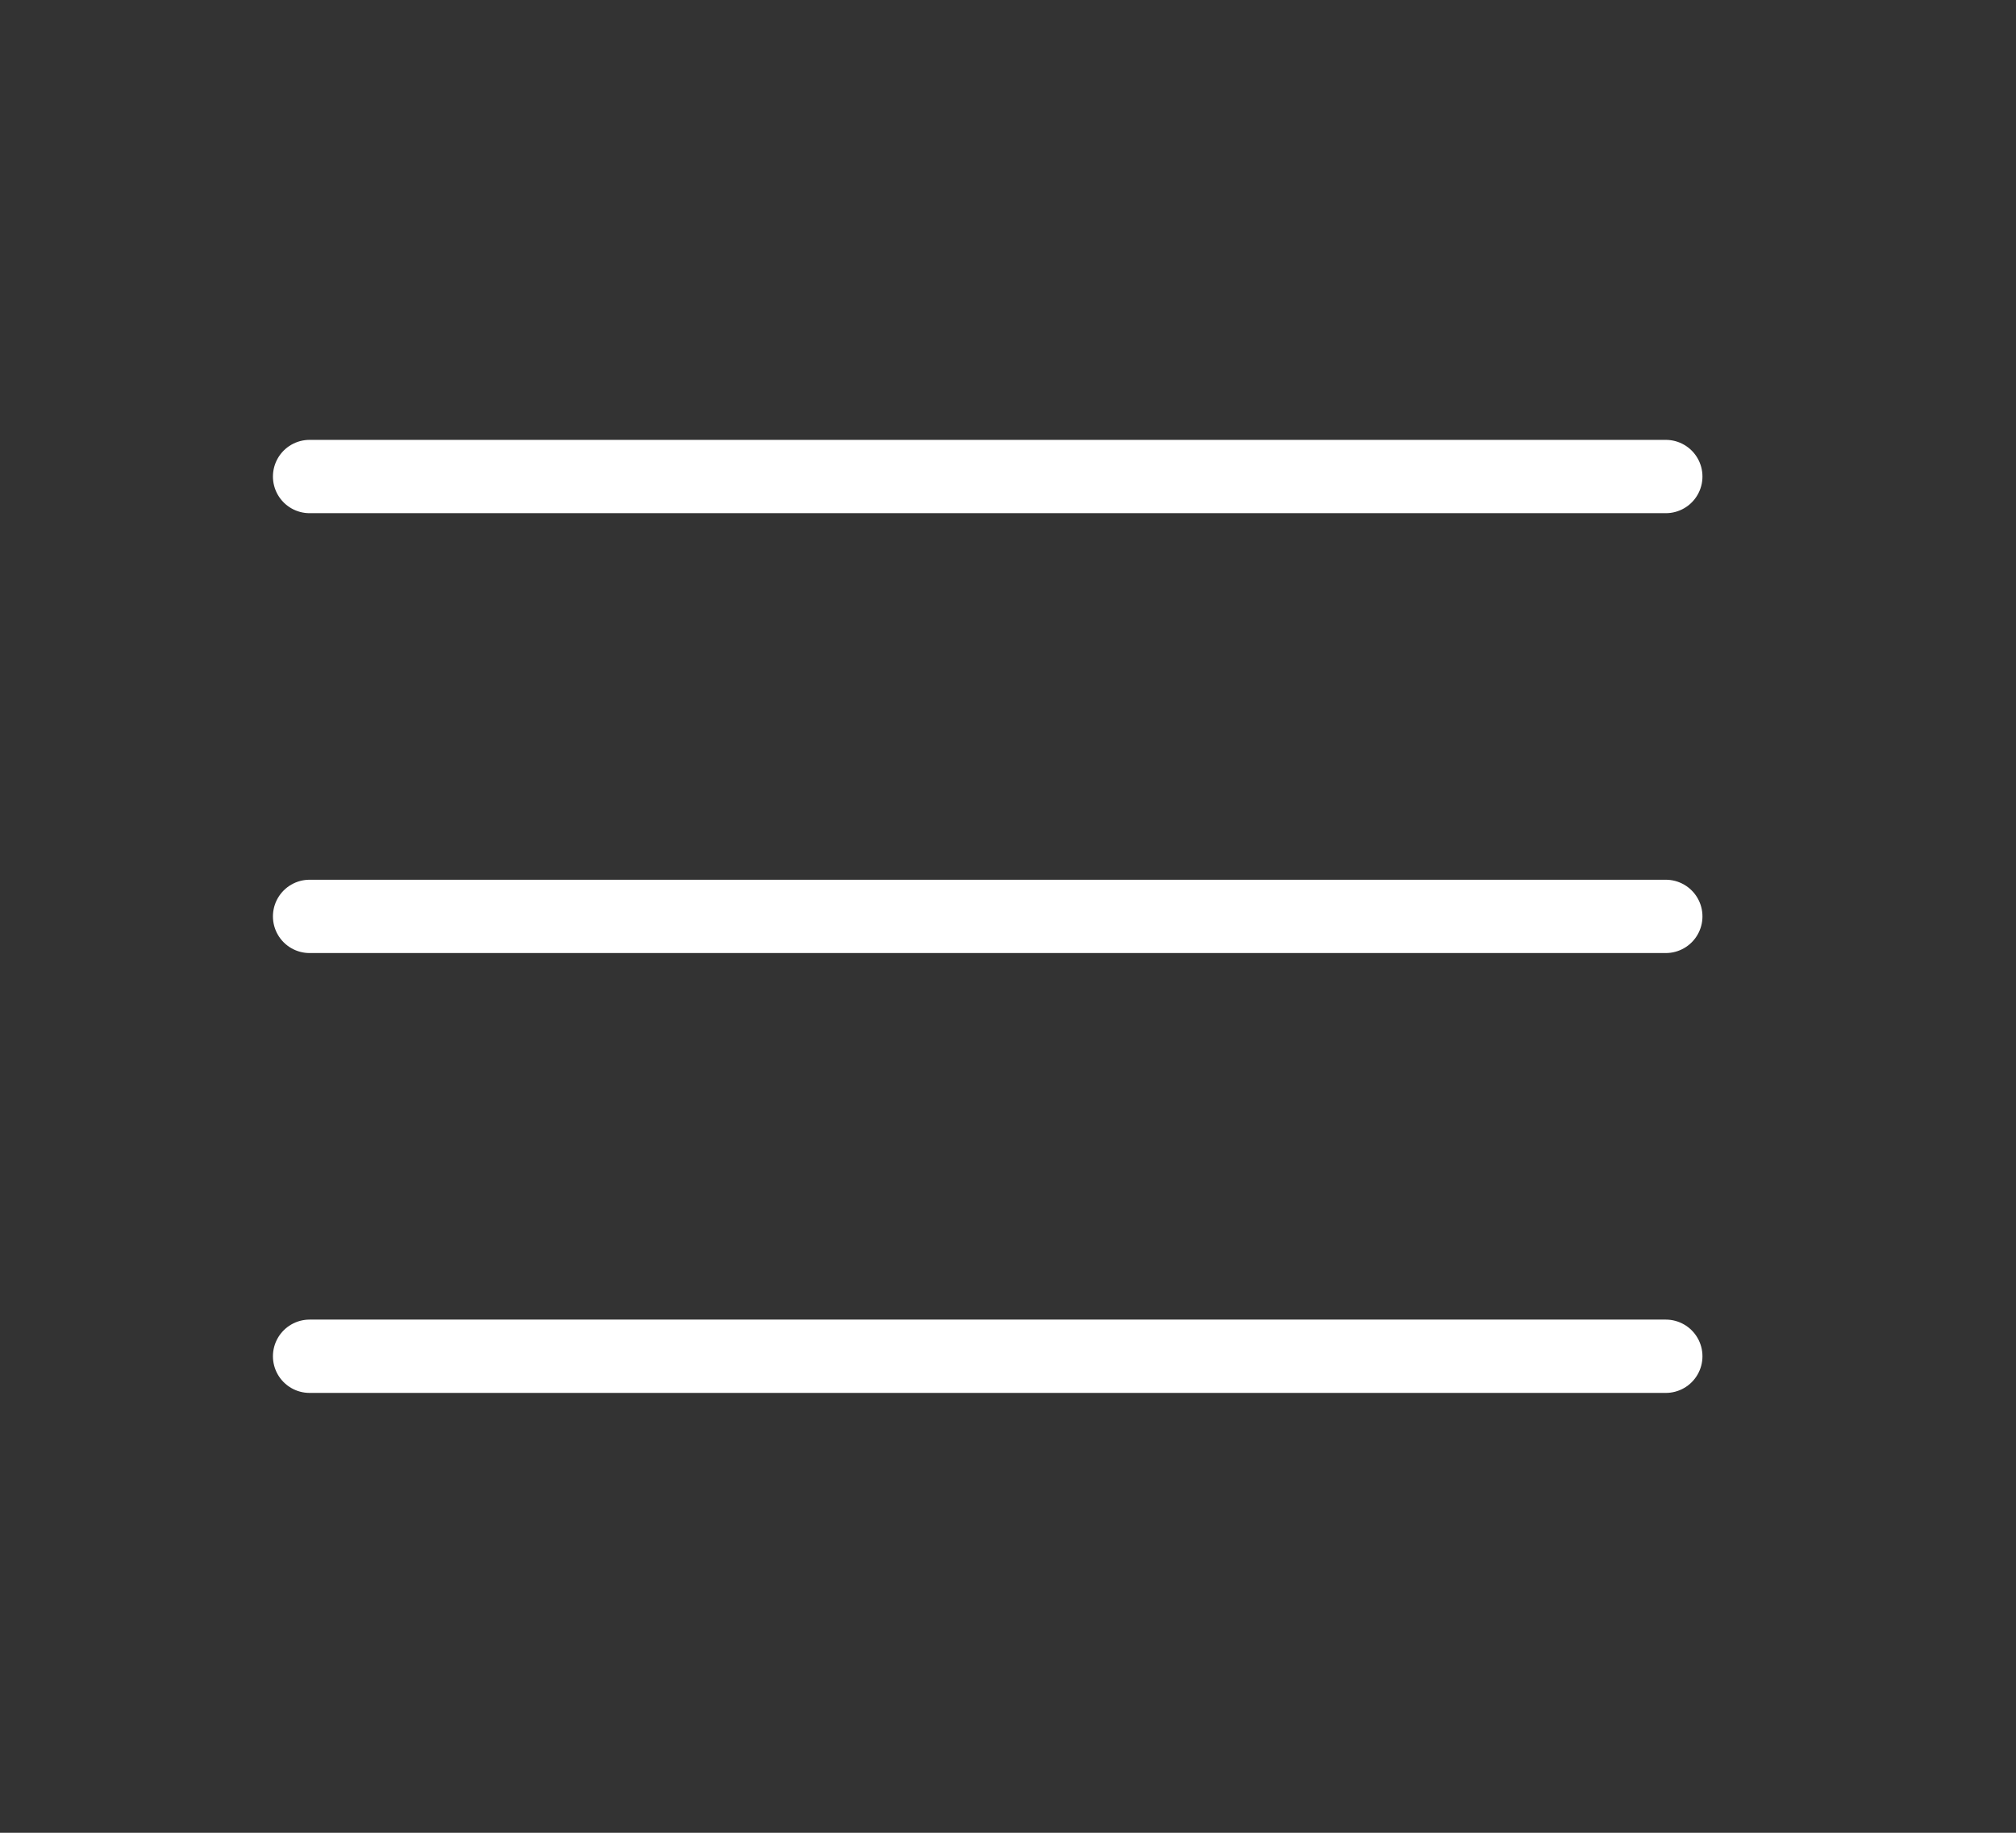 <svg width="55" height="50" viewBox="0 0 55 50" fill="none" xmlns="http://www.w3.org/2000/svg">
<rect x="0" y="0" width="55" height="50" fill="#333333" stroke="none"/>
<g id="search-icon">
<g id="burger">
<line id="top" x1="8.446" y1="13" x2="45.446" y2="13" stroke="white" stroke-width="2" stroke-linecap="round"/>
<line id="middle" x1="8.446" y1="25" x2="45.446" y2="25" stroke="white" stroke-width="2" stroke-linecap="round"/>
<line id="bottom" x1="8.446" y1="37" x2="45.446" y2="37" stroke="white" stroke-width="2" stroke-linecap="round"/>
</g>
</g>
</svg>
